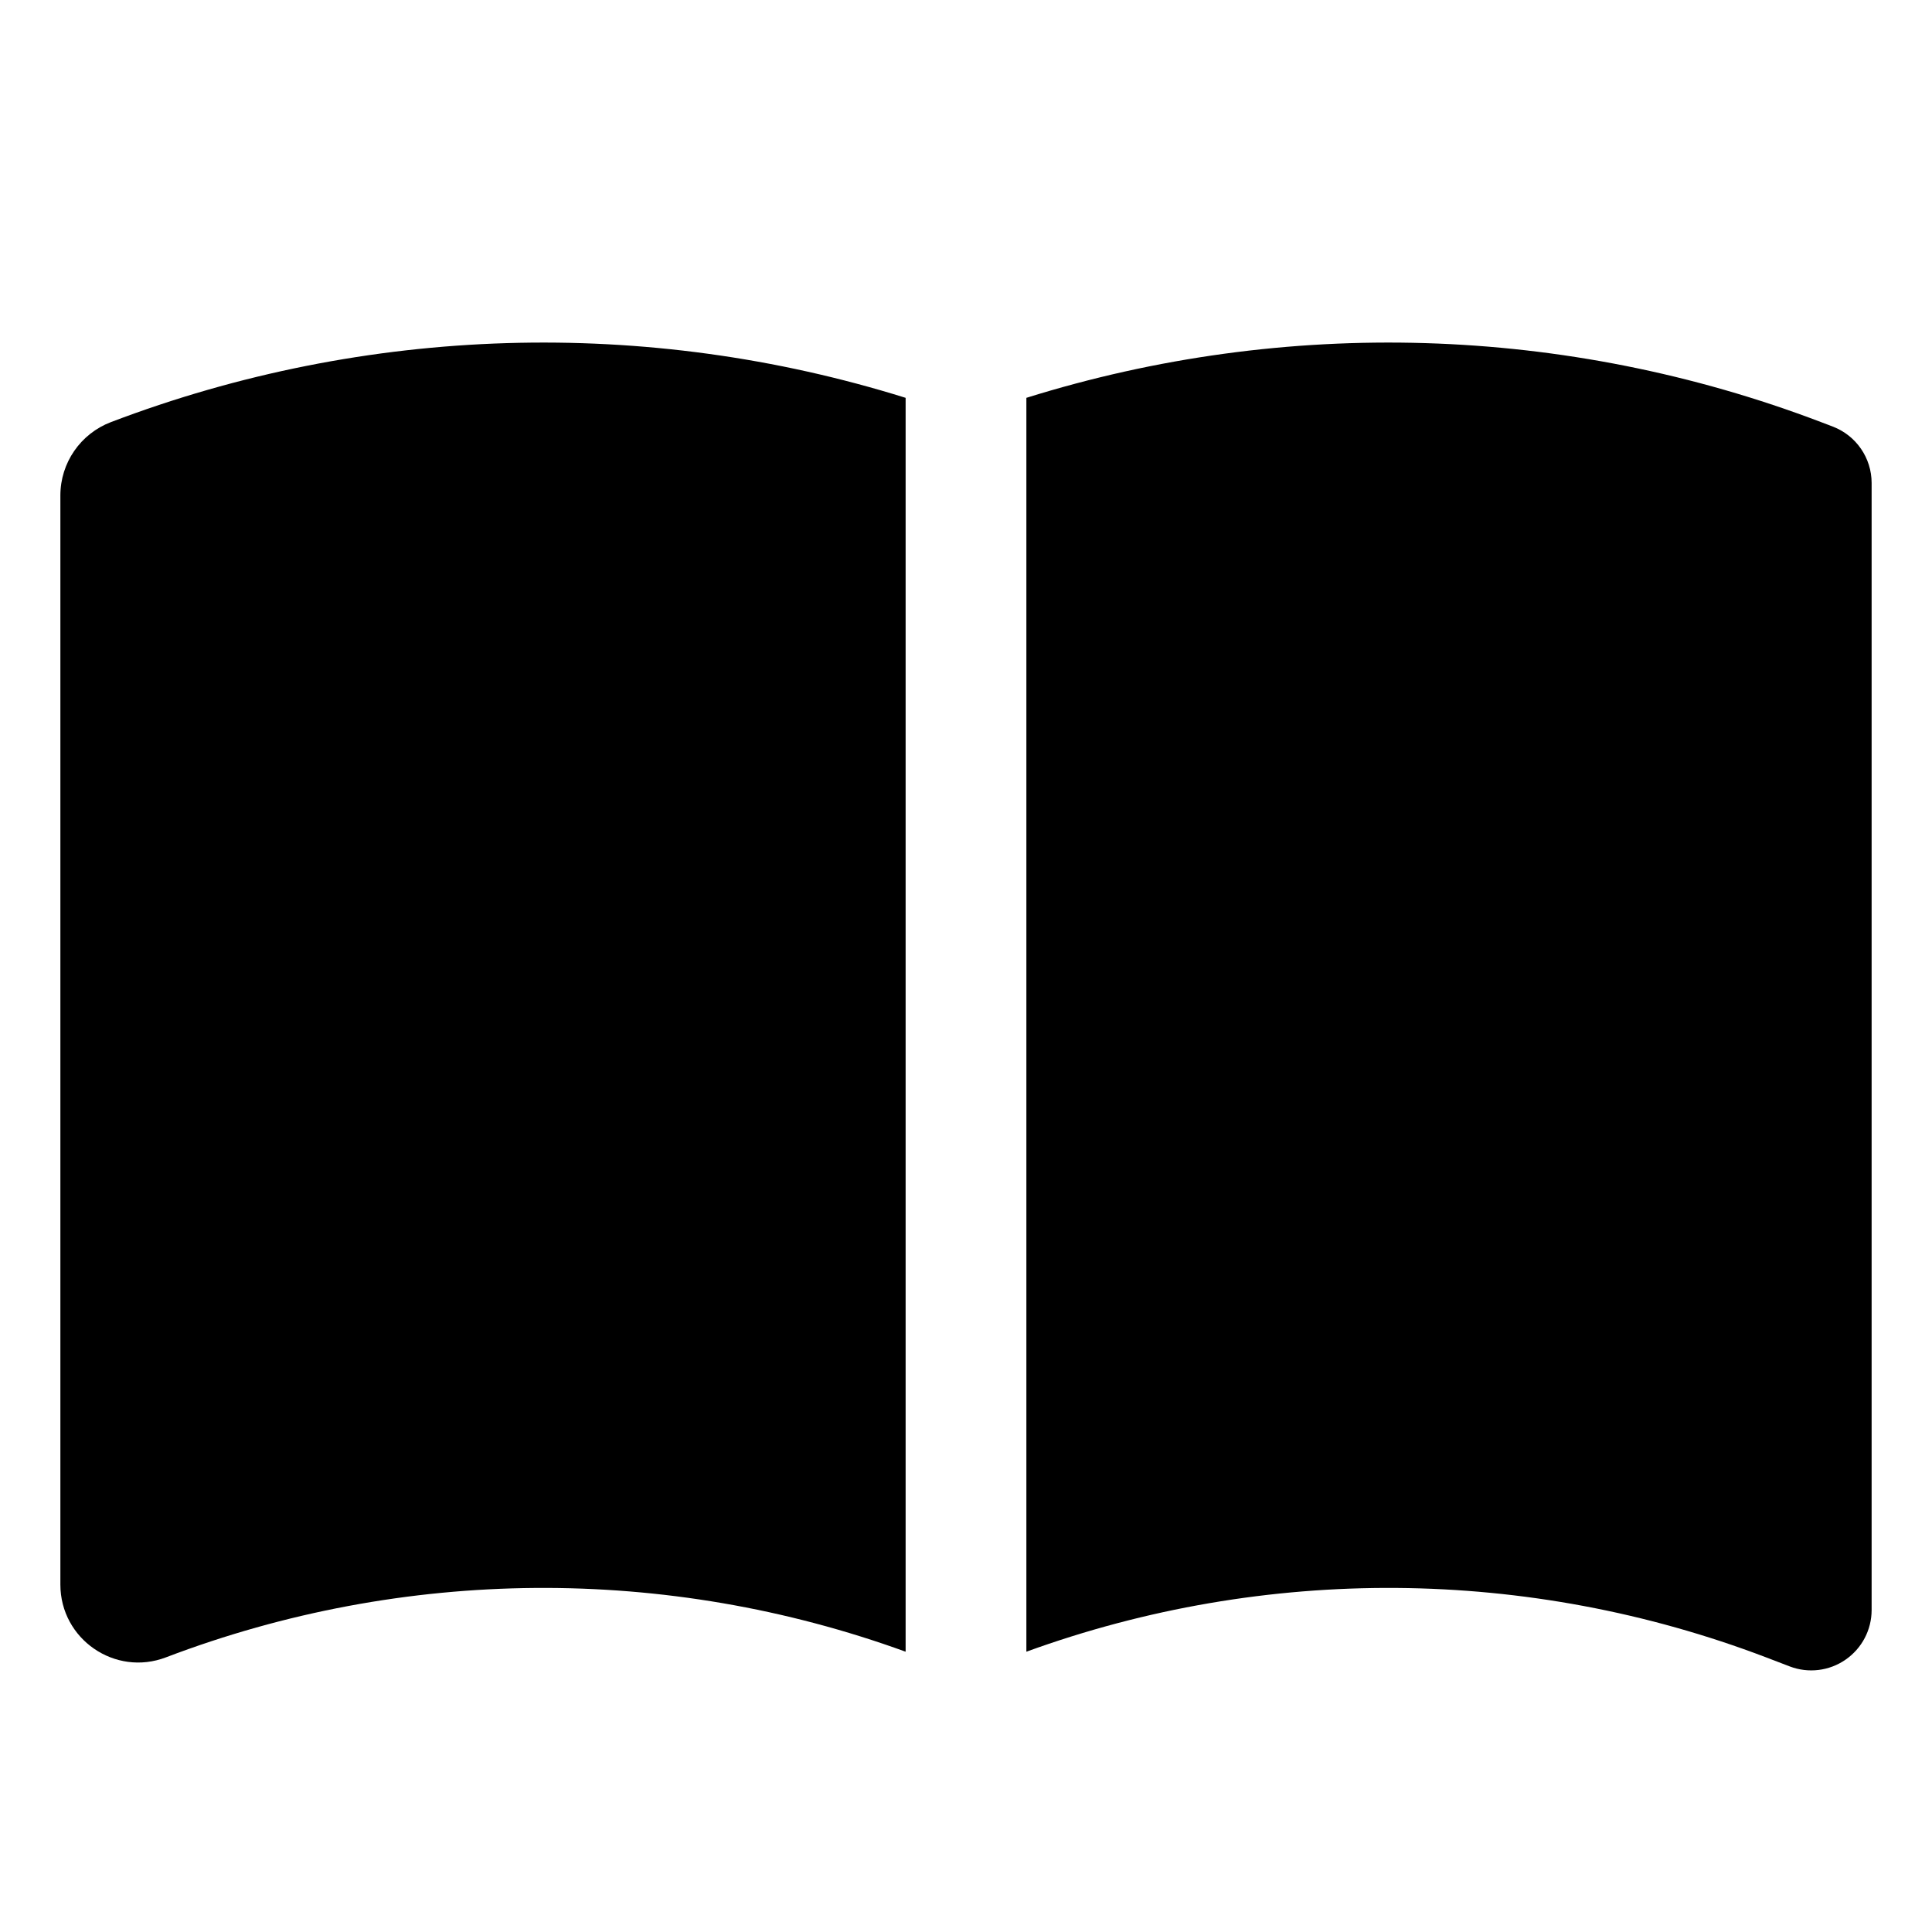 <svg width="24" height="24" viewBox="0 0 24 24" fill="none" xmlns="http://www.w3.org/2000/svg">
<path d="M11.25 20.518C8.28 19.439 5.019 19.462 2.062 20.588C1.429 20.83 0.75 20.362 0.75 19.684V6.154C0.75 5.75 1 5.388 1.377 5.244C4.549 4.036 8.027 3.935 11.25 4.942V20.518Z" fill="black"/>
<path d="M12.75 4.942V20.518C15.72 19.439 18.981 19.462 21.938 20.588L22.233 20.701C22.463 20.789 22.723 20.758 22.926 20.617C23.129 20.477 23.25 20.247 23.25 20V6C23.25 5.689 23.058 5.41 22.767 5.299L22.623 5.244C19.451 4.036 15.973 3.935 12.75 4.942Z" fill="black"/>
</svg>
